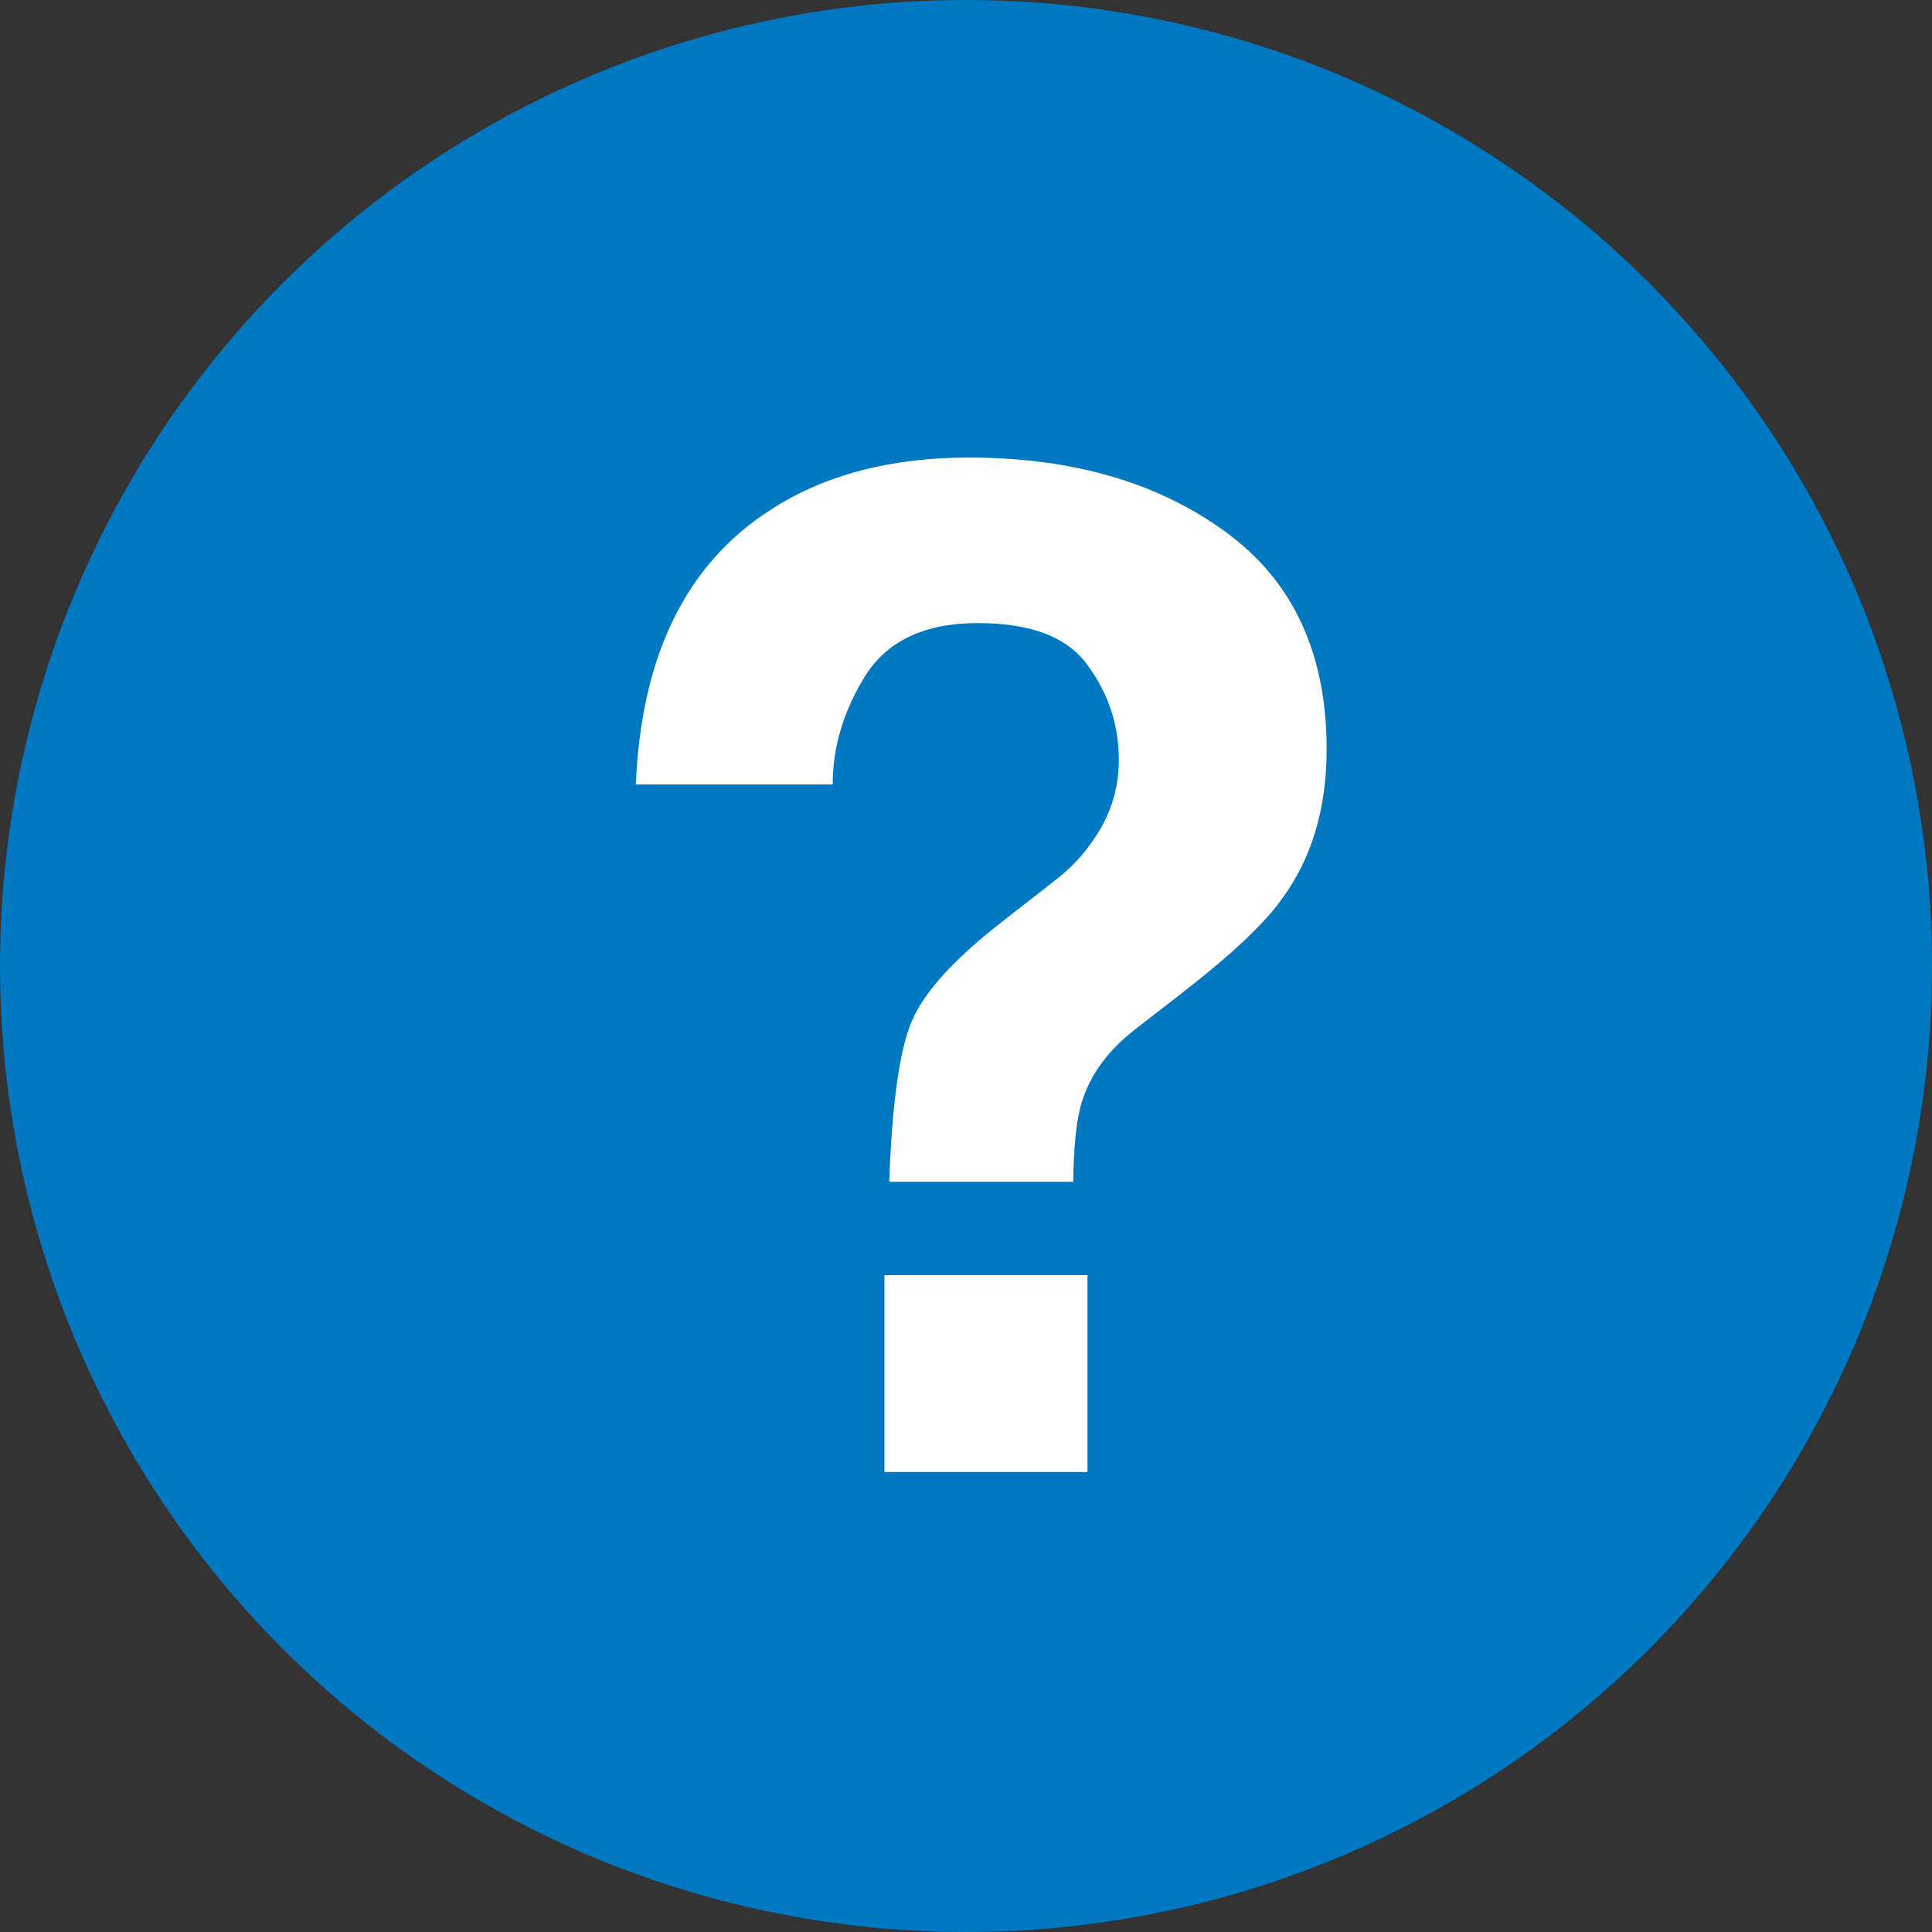 <svg width="18" height="18" viewBox="0 0 18 18" fill="none" xmlns="http://www.w3.org/2000/svg">
<rect x="0" y="0" width="18" height="18" fill="#333333" stroke="none"/>
<circle cx="9" cy="9" r="9" fill="#0078C2"/>
<path d="M10.081 10.261C10.03 10.422 10.003 10.672 9.999 11.01H8.285C8.31 10.295 8.378 9.802 8.488 9.531C8.598 9.256 8.882 8.941 9.339 8.585L9.802 8.224C9.954 8.109 10.077 7.984 10.17 7.849C10.339 7.616 10.424 7.36 10.424 7.081C10.424 6.759 10.329 6.467 10.138 6.205C9.952 5.938 9.609 5.805 9.11 5.805C8.619 5.805 8.27 5.968 8.063 6.294C7.86 6.62 7.758 6.958 7.758 7.309H5.924C5.974 6.103 6.395 5.249 7.187 4.745C7.686 4.423 8.3 4.263 9.028 4.263C9.984 4.263 10.777 4.491 11.408 4.948C12.043 5.405 12.36 6.082 12.36 6.979C12.36 7.529 12.223 7.993 11.947 8.37C11.787 8.598 11.478 8.89 11.021 9.245L10.57 9.595C10.325 9.785 10.162 10.007 10.081 10.261ZM10.132 13.714H8.24V11.88H10.132V13.714Z" fill="white"/>
</svg>

